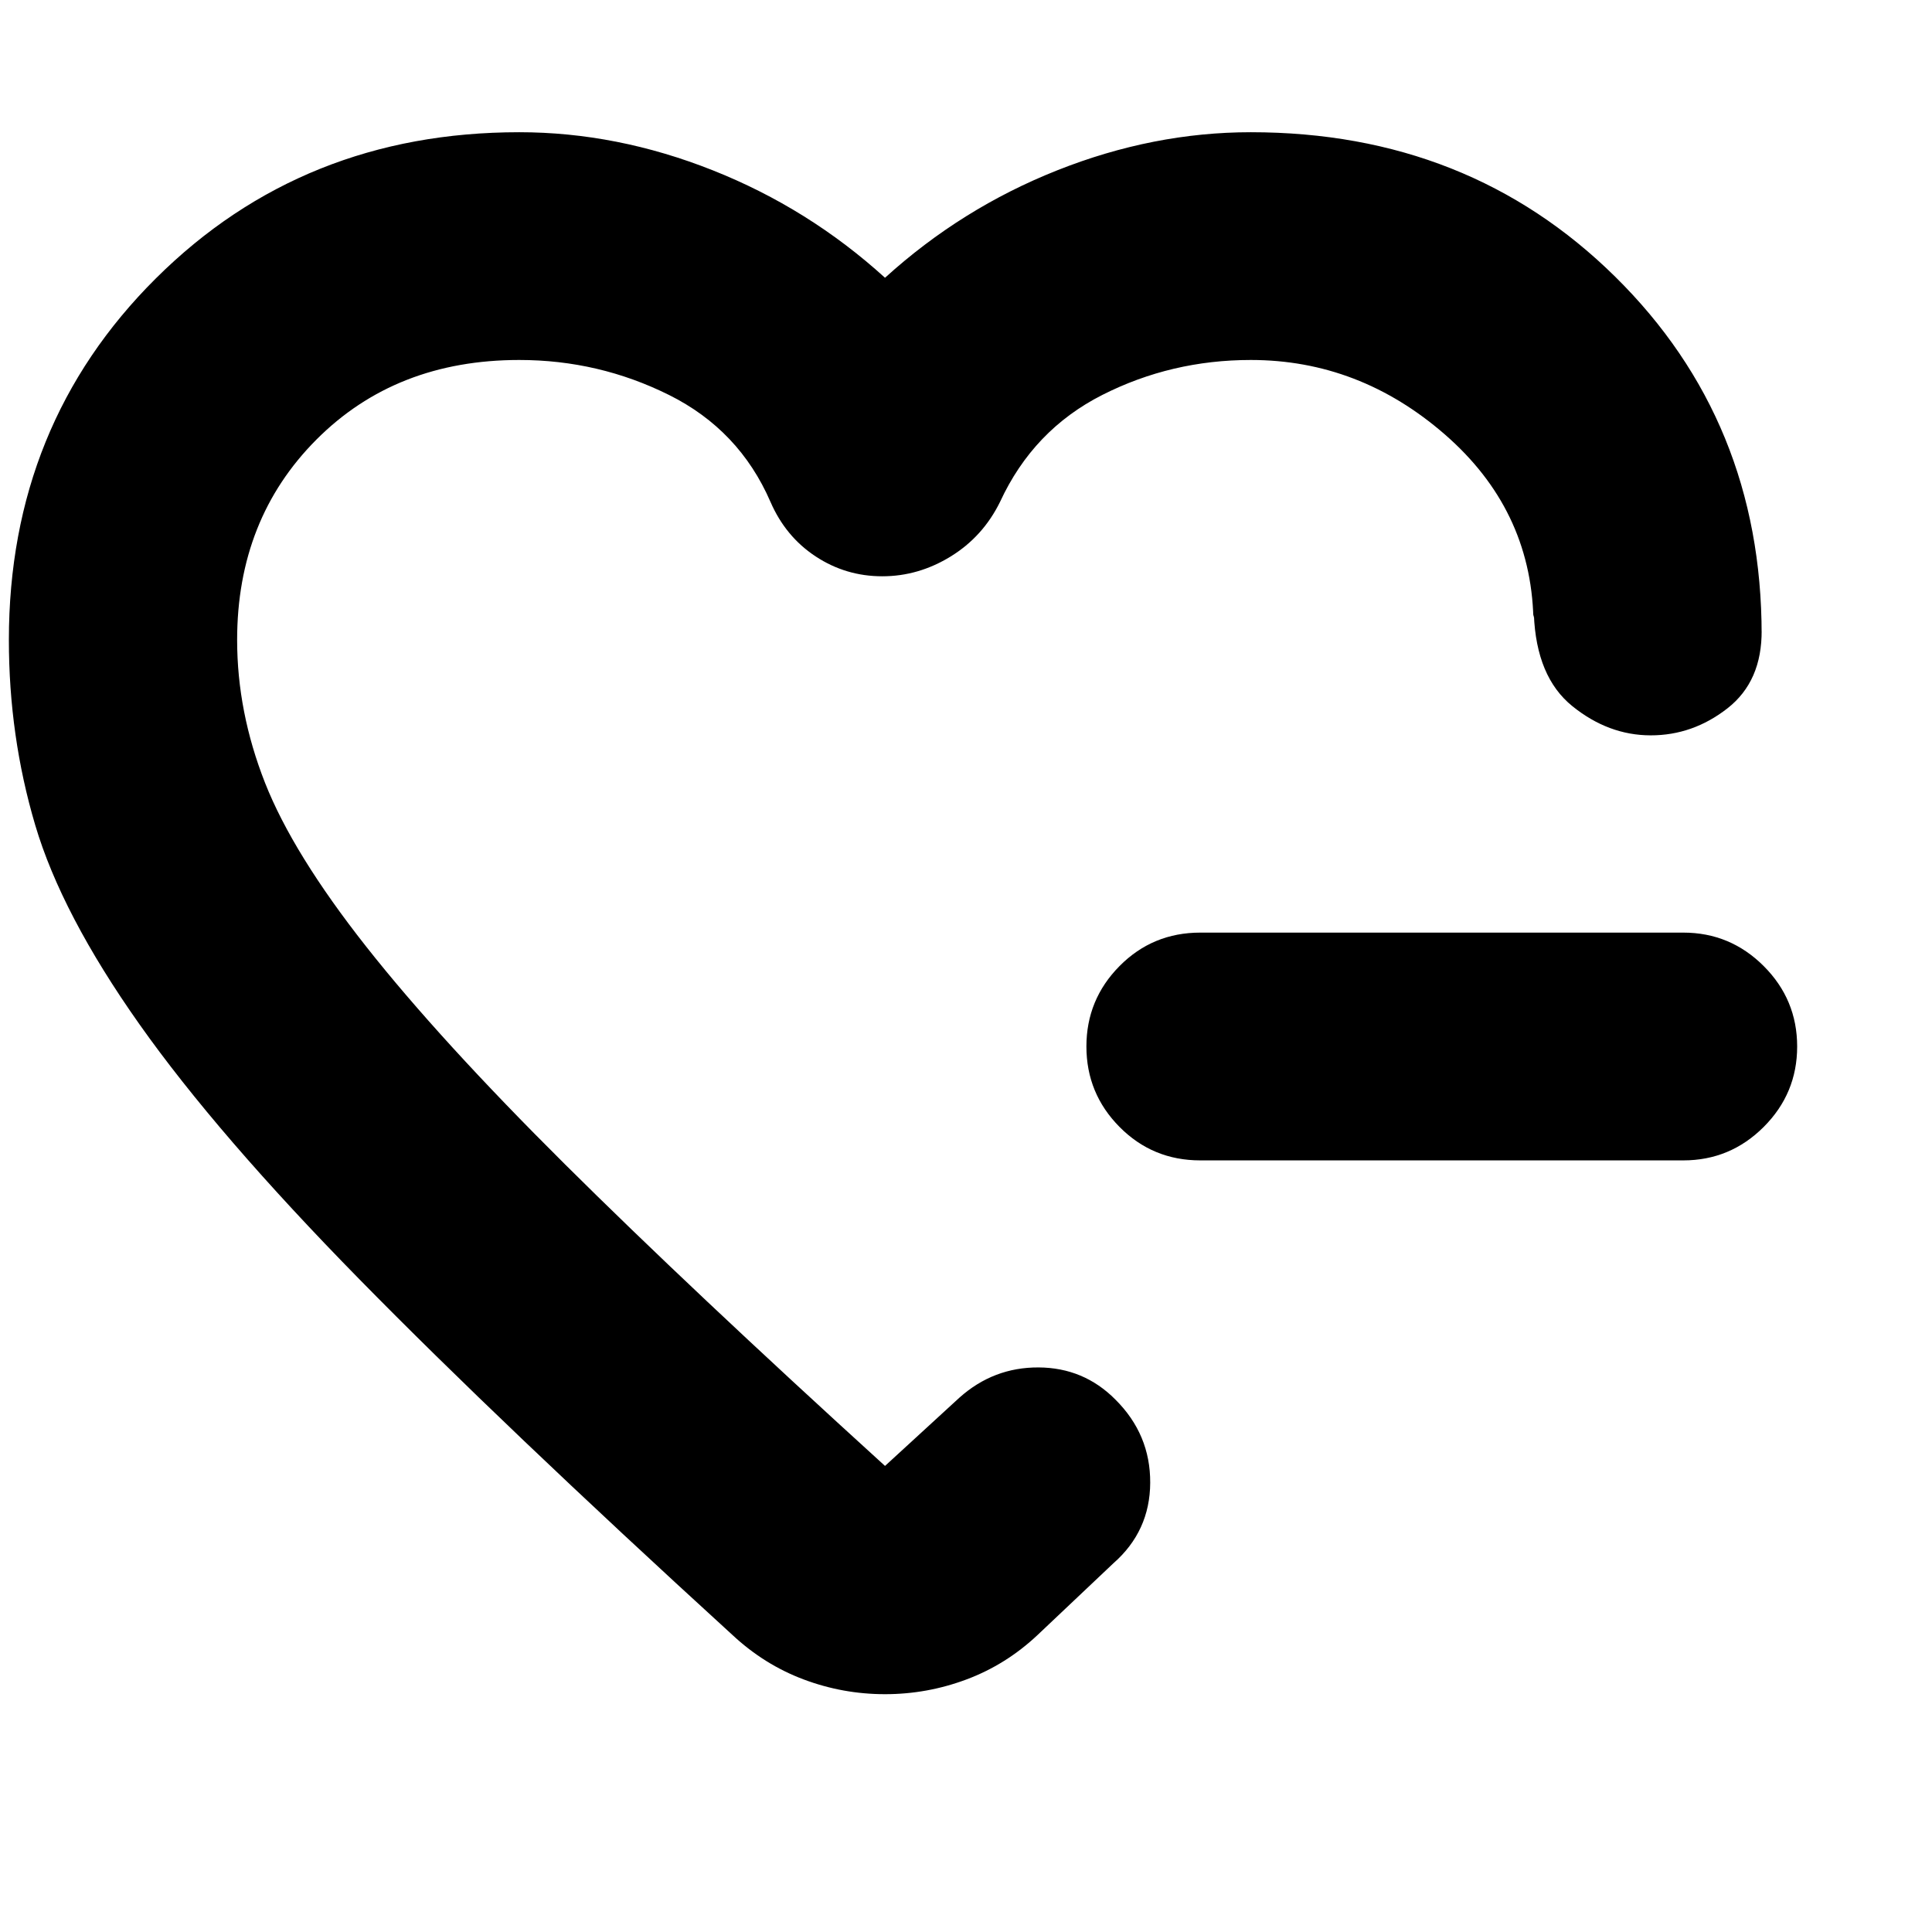 <svg xmlns="http://www.w3.org/2000/svg" height="24" viewBox="0 -960 960 960" width="24"><path d="M596.41-383.41q-23.67 0-40.13-16.63-16.45-16.62-16.45-39.96t16.45-39.96q16.46-16.63 40.13-16.63h240q23.34 0 39.97 16.63Q893-463.34 893-440t-16.62 39.96q-16.63 16.63-39.97 16.63h-240ZM435.04-506.48ZM4.41-642q0-107.02 73.03-179.66T258-894.3q48.46 0 96.11 18.9t85.65 53.42q38-34.52 85.65-53.42 47.65-18.9 96.11-18.9 108.24 0 181.03 71.77 72.8 71.77 72.8 177.75v-2.15q.24 25.43-16.98 38.89-17.22 13.45-38.17 13.43-20.96-.02-38.9-14.5-17.93-14.48-19.13-45.67 0 .48-.12.94-.12.46-.12.97-1.43-54.22-43.97-91.24-42.55-37.02-96.44-37.02-39.51 0-73.8 17.38t-50.81 53.14q-8.48 17.24-24.49 27.1-16.01 9.86-34.02 9.86-18.12 0-33.1-9.86-14.97-9.86-22.45-27.1-15.52-35.76-50.43-53.14-34.9-17.38-74.42-17.38-61.33 0-100.75 39.54-39.42 39.53-39.42 99.59 0 35.76 13.86 70.97 13.87 35.21 50.28 81.4 36.42 46.2 98.7 108.1 62.29 61.9 159.09 149.94l36.91-33.87q16.96-15.19 39.4-15.07 22.43.12 38.14 15.94 17.44 17.33 17.32 41.38-.12 24.06-18.31 40.01l-37.63 35.59q-15.63 14.72-35.25 22.08-19.62 7.36-40.58 7.36-20.96 0-40.49-7.35-19.53-7.34-35.34-22.09-114.78-104.82-185.38-176.76-70.59-71.93-109.28-126.7-38.68-54.76-51.77-98.94Q4.41-594.2 4.41-642Z"/></svg>